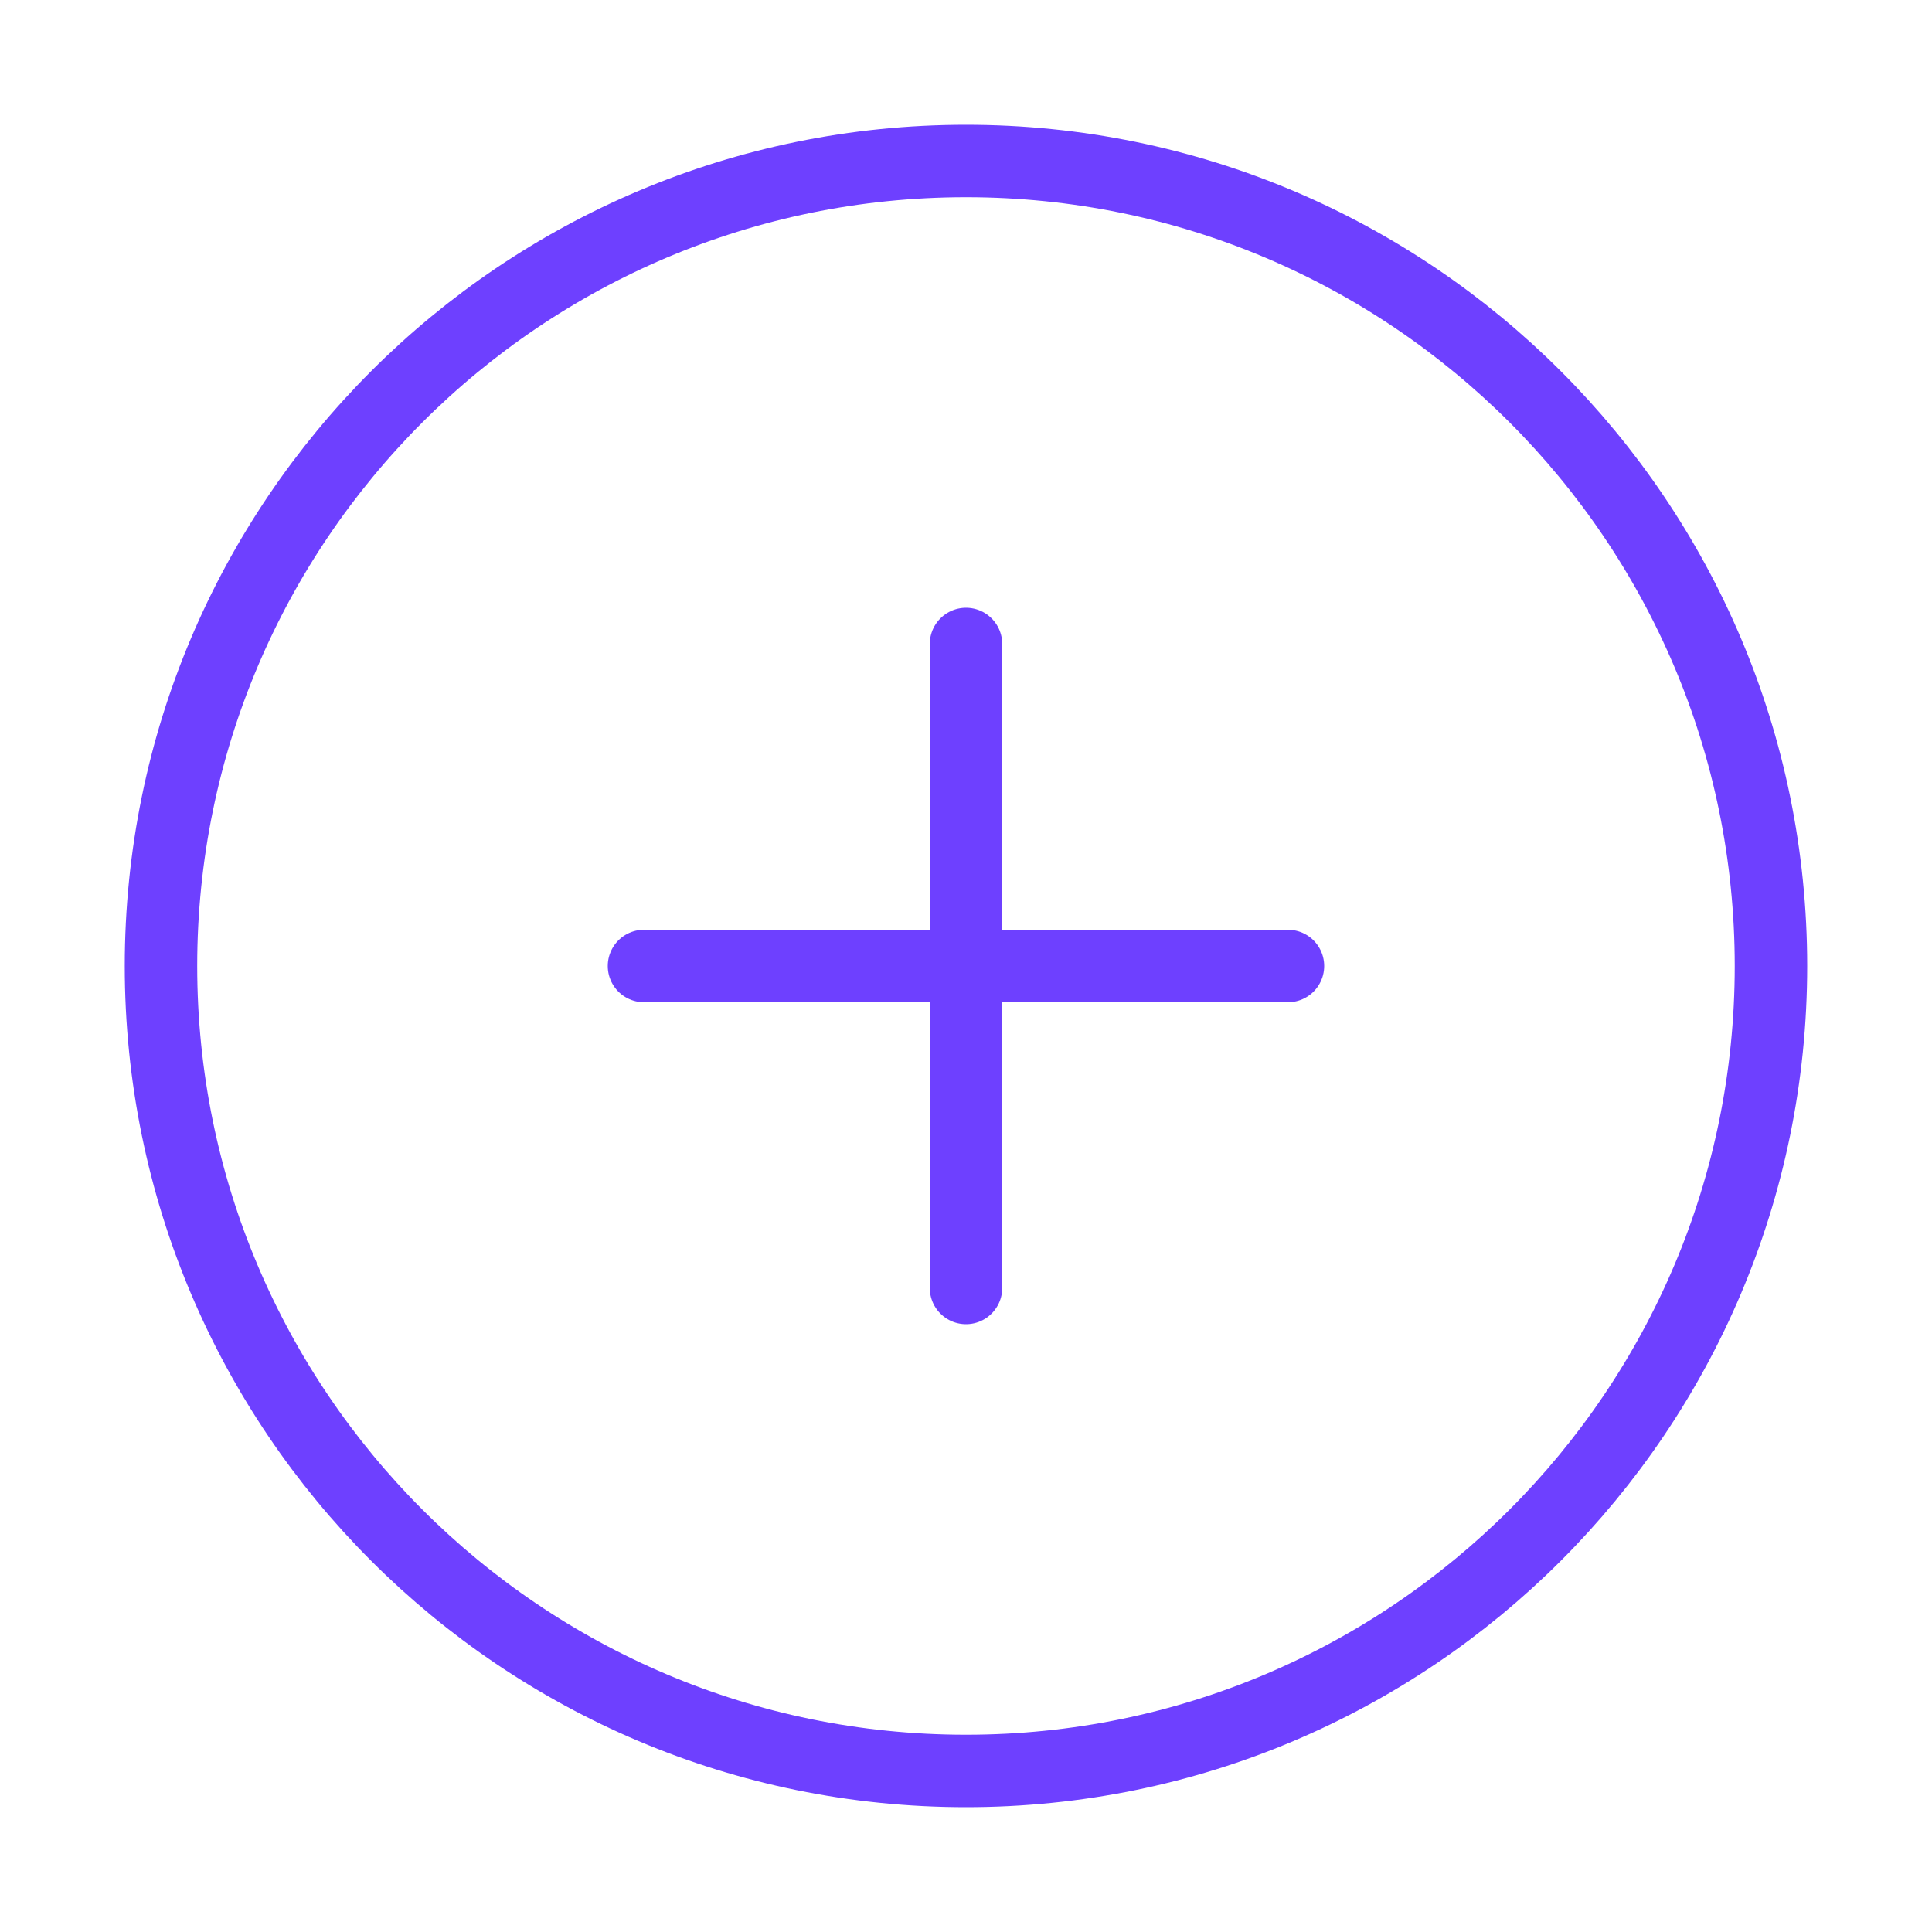 <svg width="40" height="40" viewBox="0 0 40 40" fill="none" xmlns="http://www.w3.org/2000/svg">
<g id="plus-circle">
<path id="Icon" d="M20 13.333V26.666M13.333 20H26.666M36.666 20C36.666 29.204 29.204 36.666 20 36.666C10.795 36.666 3.333 29.204 3.333 20C3.333 10.795 10.795 3.333 20 3.333C29.204 3.333 36.666 10.795 36.666 20Z" stroke="#6E40FF" stroke-width="1.5" stroke-linecap="round" stroke-linejoin="round"/>
</g>
</svg>
